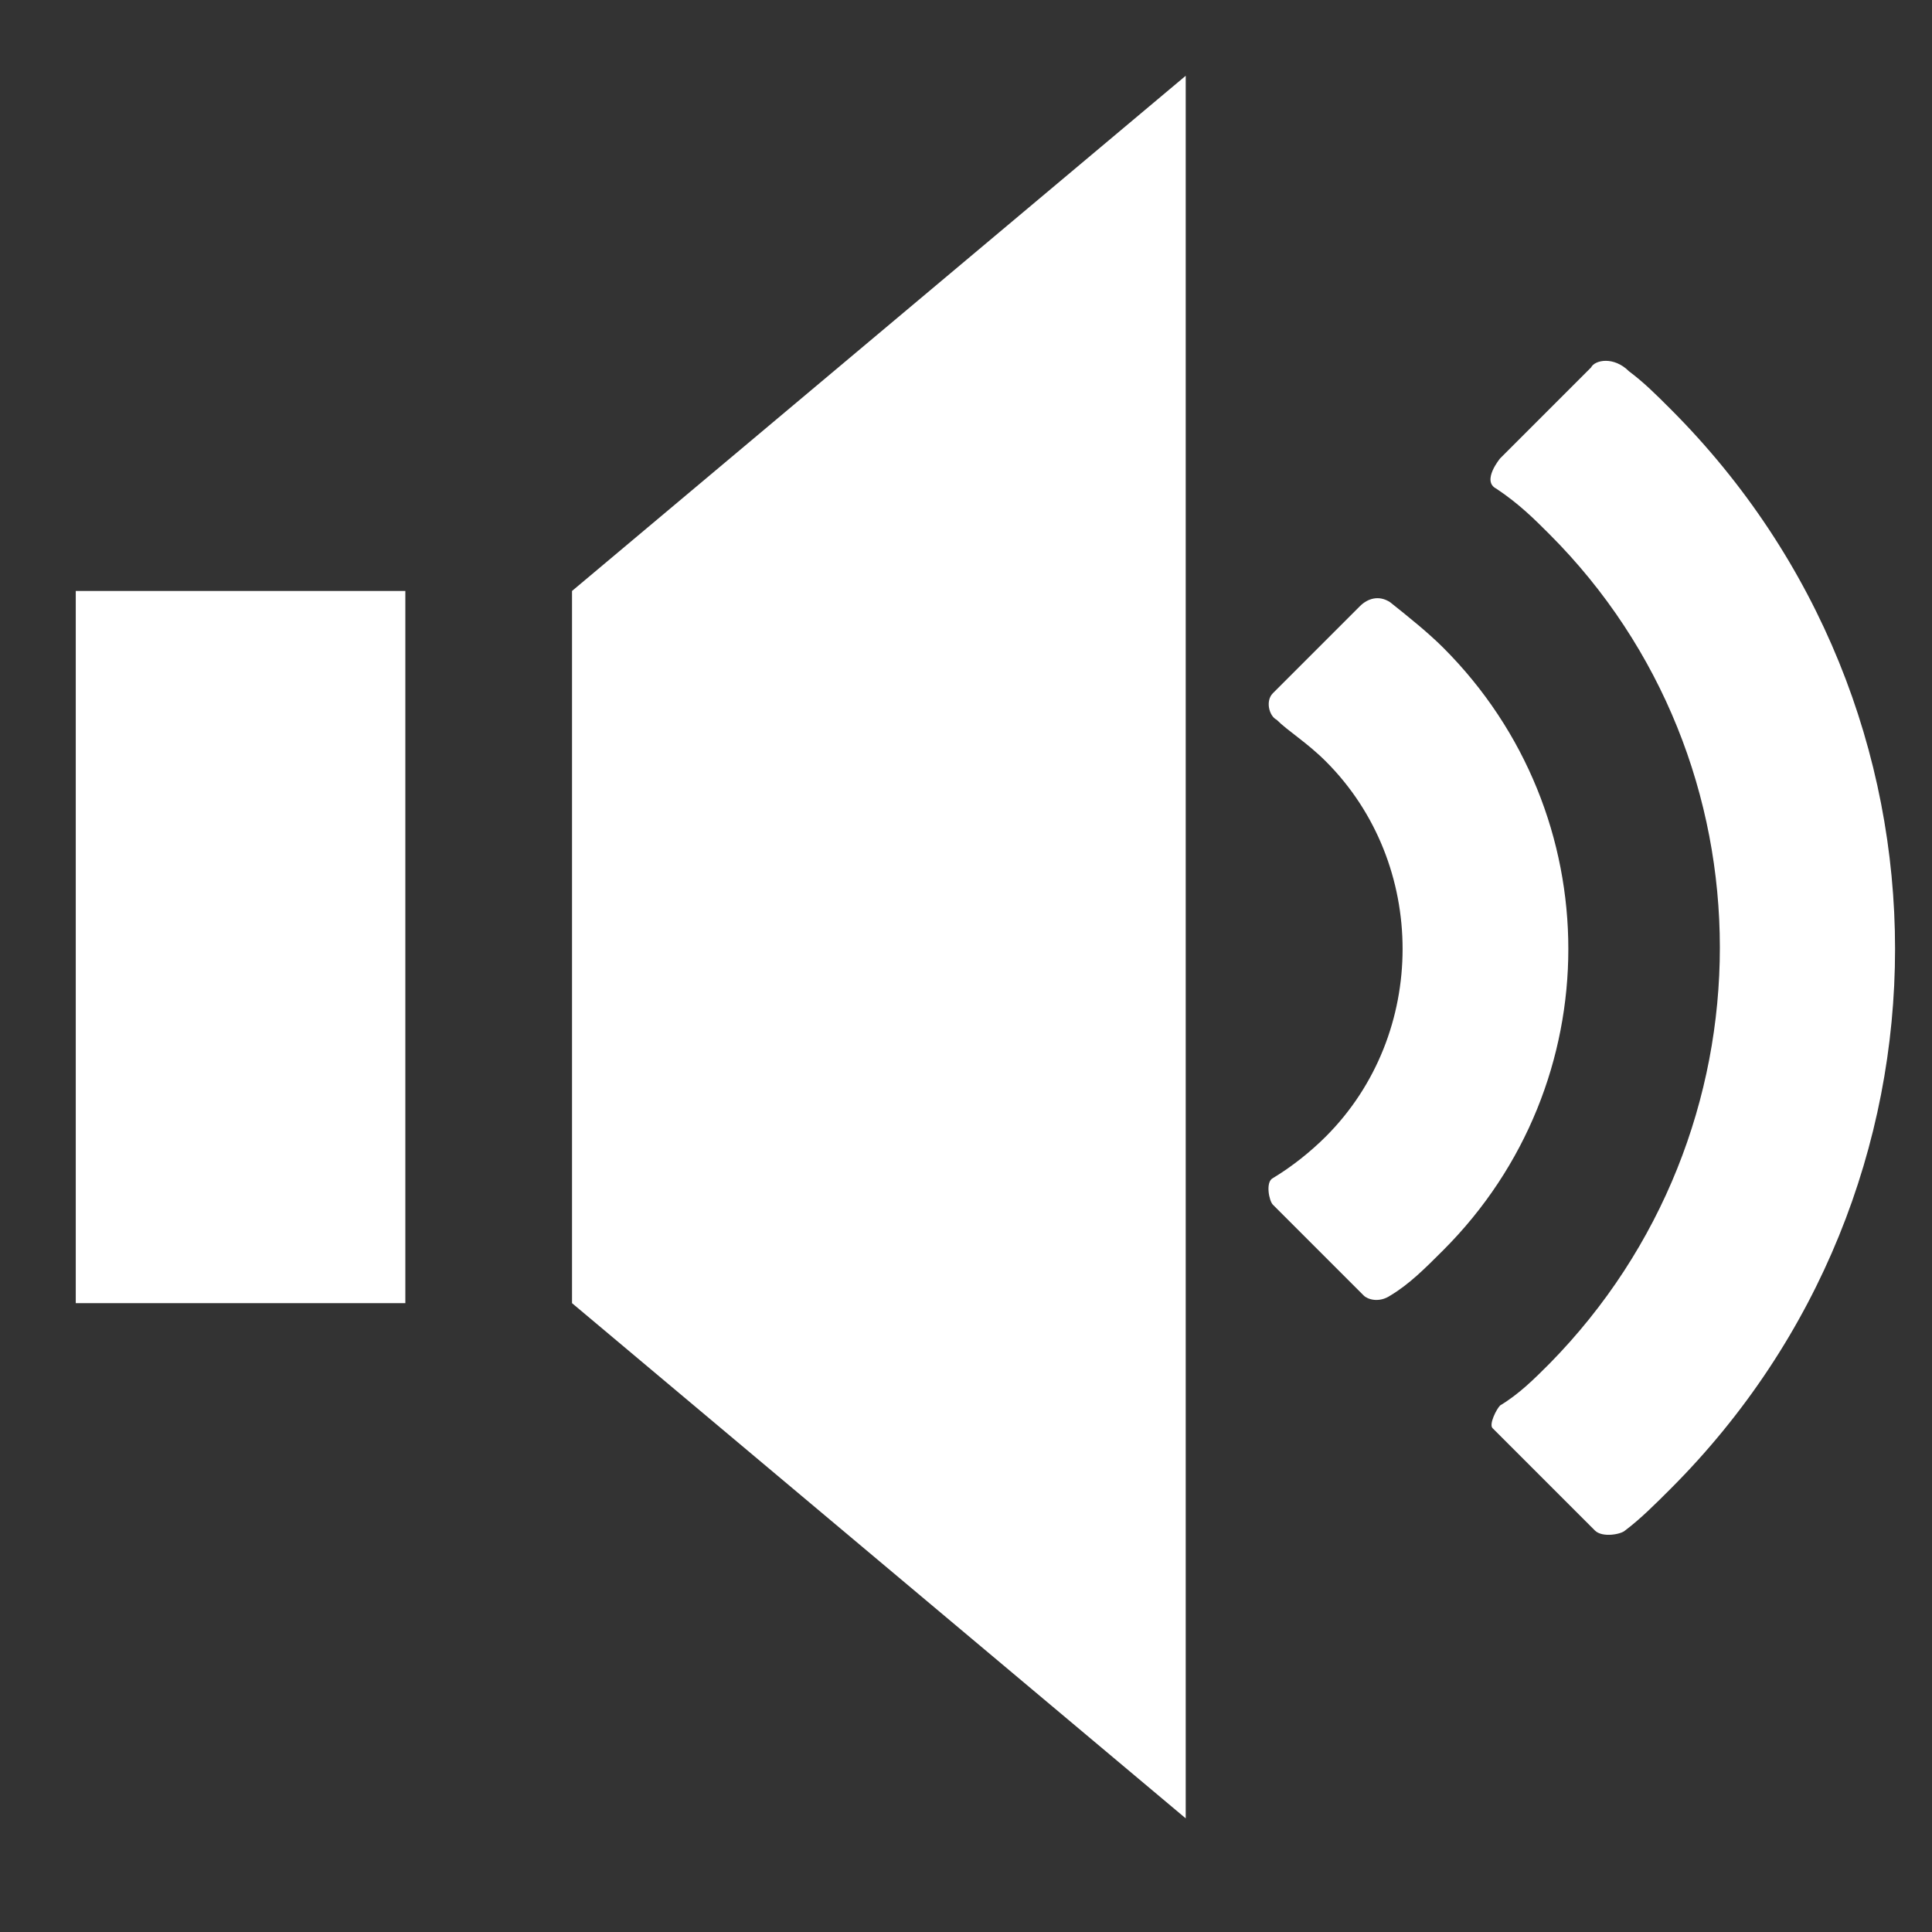 <?xml version="1.0" encoding="utf-8"?>
<!-- Generator: Adobe Illustrator 21.0.2, SVG Export Plug-In . SVG Version: 6.00 Build 0)  -->
<svg version="1.2" baseProfile="tiny" id="Layer_1" xmlns="http://www.w3.org/2000/svg" xmlns:xlink="http://www.w3.org/1999/xlink"
	 x="0px" y="0px" viewBox="0 0 51 51" overflow="scroll" xml:space="preserve">
<rect x="0" y="0" width="51" height="51" fill="#333333" stroke="none"/>
<g>
	<g>
		<path fill="#FFFFFF" d="M40.9,14.1c6,6,6,15.8,0,21.9c-0.4,0.4-0.8,0.8-1.3,1.1c-0.1,0.1-0.3,0.5-0.2,0.6c0.2,0.2,2.5,2.5,2.7,2.7
			c0.2,0.2,0.7,0.1,0.8,0c0.4-0.3,0.8-0.7,1.2-1.1c7.9-7.9,7.9-20.6,0-28.5c-0.4-0.4-0.7-0.7-1.1-1c-0.4-0.4-0.9-0.3-1-0.1
			c-0.2,0.2-2.4,2.4-2.4,2.4s-0.5,0.6-0.1,0.8C40.1,13.3,40.5,13.7,40.9,14.1z"/>
		<path fill="#FFFFFF" d="M35,20.1c2.7,2.7,2.7,7.2,0,9.9c-0.4,0.4-0.9,0.8-1.4,1.1c-0.2,0.1-0.1,0.6,0,0.7c0.5,0.5,2.3,2.3,2.4,2.4
			c0.1,0.1,0.4,0.2,0.7,0c0.5-0.3,0.9-0.7,1.4-1.2c4.4-4.4,4.4-11.5,0-15.9c-0.4-0.4-0.9-0.8-1.4-1.2c-0.3-0.2-0.6-0.1-0.8,0.1
			c-0.2,0.2-2.1,2.1-2.3,2.3c-0.2,0.2-0.1,0.6,0.1,0.7C34,19.3,34.5,19.6,35,20.1z"/>
	</g>
	<rect x="2" y="15.6" fill="#FFFFFF" width="8.7" height="18.8"/>
	<polygon fill="#FFFFFF" points="31.3,48 15.1,34.4 15.1,15.6 31.3,2 	"/>
</g>
</svg>
